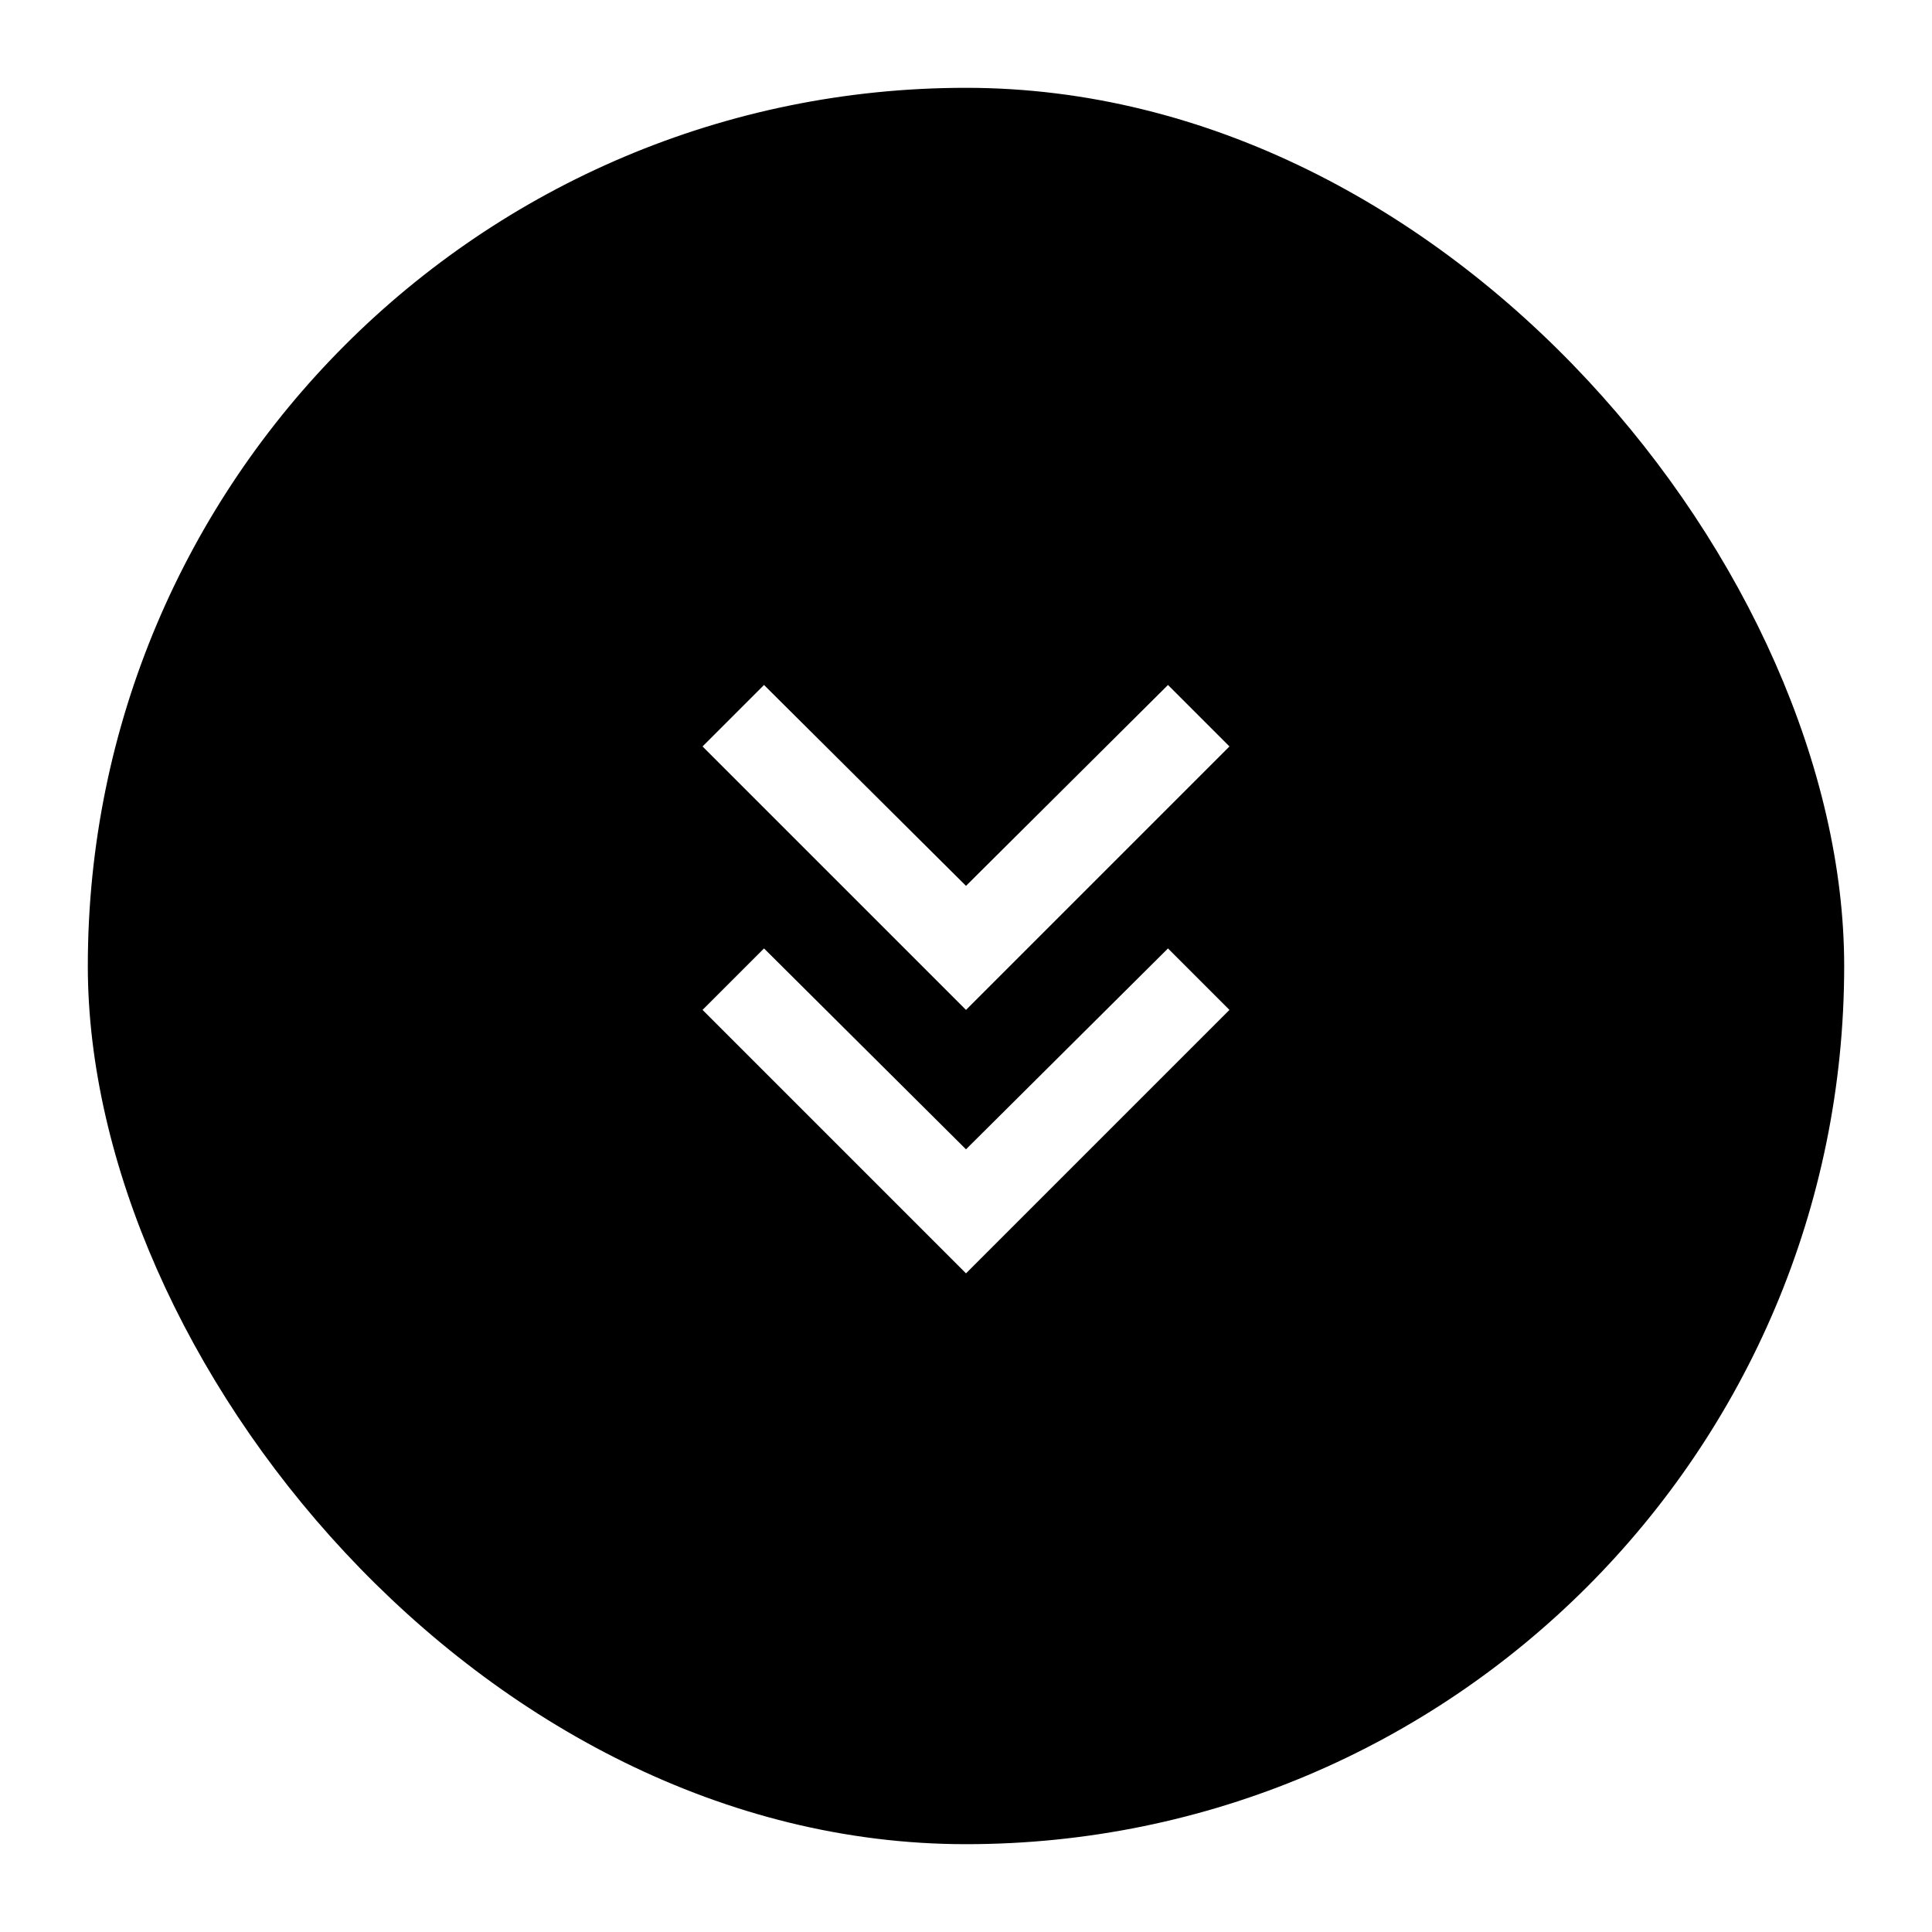 <svg width="88" height="88" viewBox="0 0 88 88" fill="none" xmlns="http://www.w3.org/2000/svg">
<g filter="url(#filter0_d_1106_6749)">
<rect x="4" y="2" width="80" height="80" rx="40" fill="black"/>
<mask id="mask0_1106_6749" style="mask-type:alpha" maskUnits="userSpaceOnUse" x="20" y="18" width="48" height="48">
<rect x="20" y="18" width="48" height="48" fill="white"/>
</mask>
<g mask="url(#mask0_1106_6749)">
<path d="M44 56L32 44L34.8 41.2L44 50.35L53.2 41.2L56 44L44 56ZM44 44L32 32L34.8 29.2L44 38.35L53.2 29.2L56 32L44 44Z" fill="white"/>
</g>
</g>
<defs>
<filter id="filter0_d_1106_6749" x="0" y="0" width="88" height="88" filterUnits="userSpaceOnUse" color-interpolation-filters="sRGB">
<feFlood flood-opacity="0" result="BackgroundImageFix"/>
<feColorMatrix in="SourceAlpha" type="matrix" values="0 0 0 0 0 0 0 0 0 0 0 0 0 0 0 0 0 0 127 0" result="hardAlpha"/>
<feOffset dy="2"/>
<feGaussianBlur stdDeviation="2"/>
<feComposite in2="hardAlpha" operator="out"/>
<feColorMatrix type="matrix" values="0 0 0 0 0 0 0 0 0 0 0 0 0 0 0 0 0 0 0.1 0"/>
<feBlend mode="normal" in2="BackgroundImageFix" result="effect1_dropShadow_1106_6749"/>
<feBlend mode="normal" in="SourceGraphic" in2="effect1_dropShadow_1106_6749" result="shape"/>
</filter>
</defs>
</svg>
